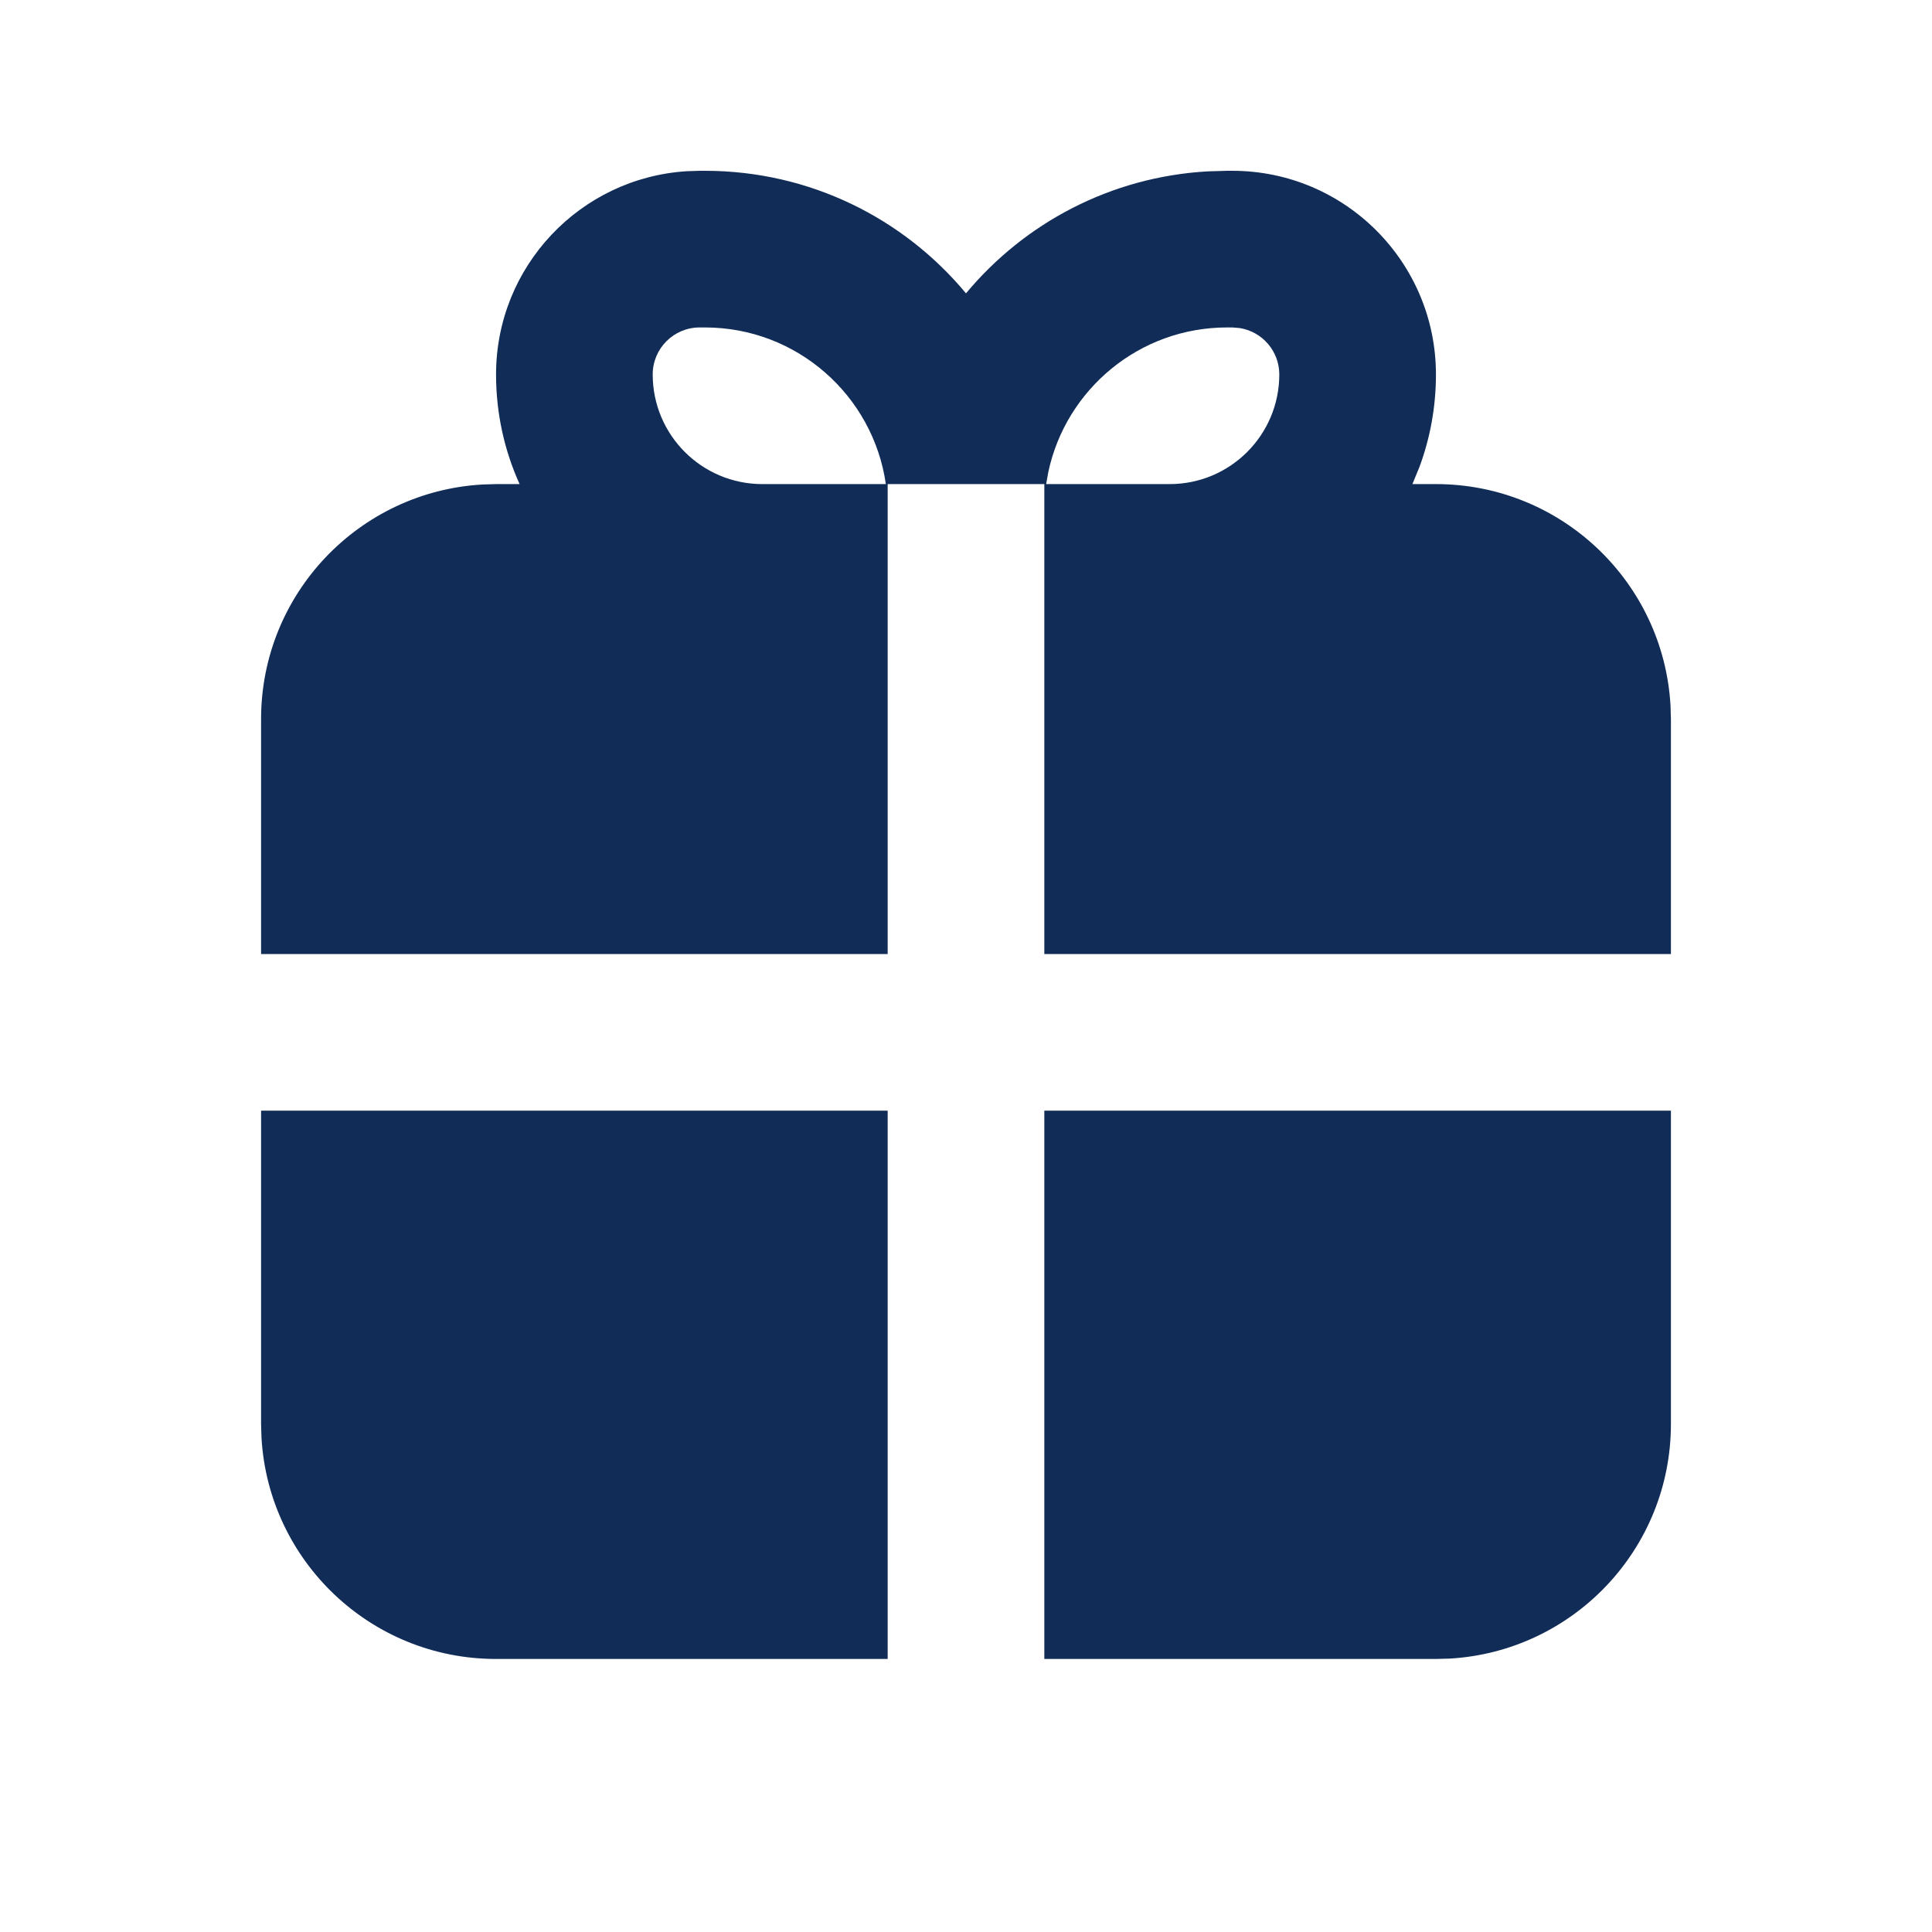 <svg width="37" height="37" viewBox="0 0 37 37" fill="none" xmlns="http://www.w3.org/2000/svg">
<g id="gift_2_fill 1" clip-path="url(#clip0_17_39)">
<g id="&#233;&#161;&#181;&#233;&#157;&#162;-1">
<g id="Business">
<g id="gift_2_fill">
<path id="&#229;&#189;&#162;&#231;&#138;&#182;" fill-rule="evenodd" clip-rule="evenodd" d="M32 21.271V27.271C32 29.668 30.127 31.627 27.764 31.764L27.5 31.771H20V21.271H32ZM17 21.271V31.771H9.5C7.103 31.771 5.145 29.898 5.008 27.536L5 27.271V21.271H17ZM13.5 3.271C15.511 3.271 17.308 4.184 18.5 5.618C19.618 4.274 21.267 3.388 23.126 3.282L23.5 3.271H23.6C25.754 3.271 27.5 5.018 27.5 7.171C27.5 7.795 27.388 8.393 27.183 8.946L27.049 9.271H27.5C29.897 9.271 31.855 11.145 31.992 13.507L32 13.771V18.271H20V9.271H17V18.271H5V13.771C5 11.375 6.873 9.416 9.236 9.279L9.5 9.271H9.951C9.661 8.631 9.5 7.92 9.5 7.171C9.5 5.1 11.114 3.406 13.153 3.279L13.4 3.271H13.5ZM13.5 6.271H13.4C12.903 6.271 12.5 6.674 12.5 7.171C12.5 8.331 13.44 9.271 14.6 9.271H16.965C16.722 7.575 15.263 6.271 13.5 6.271ZM23.6 6.271H23.5C21.821 6.271 20.418 7.454 20.078 9.032L20.035 9.271H22.4C23.56 9.271 24.5 8.331 24.5 7.171C24.5 6.724 24.174 6.353 23.746 6.283L23.6 6.271Z" fill="#102C57"/>
</g>
</g>
</g>
</g>
<defs>
<clipPath id="clip0_17_39">
<rect width="36" height="36" fill="white" transform="translate(0.5 0.271)"/>
</clipPath>
</defs>
</svg>
